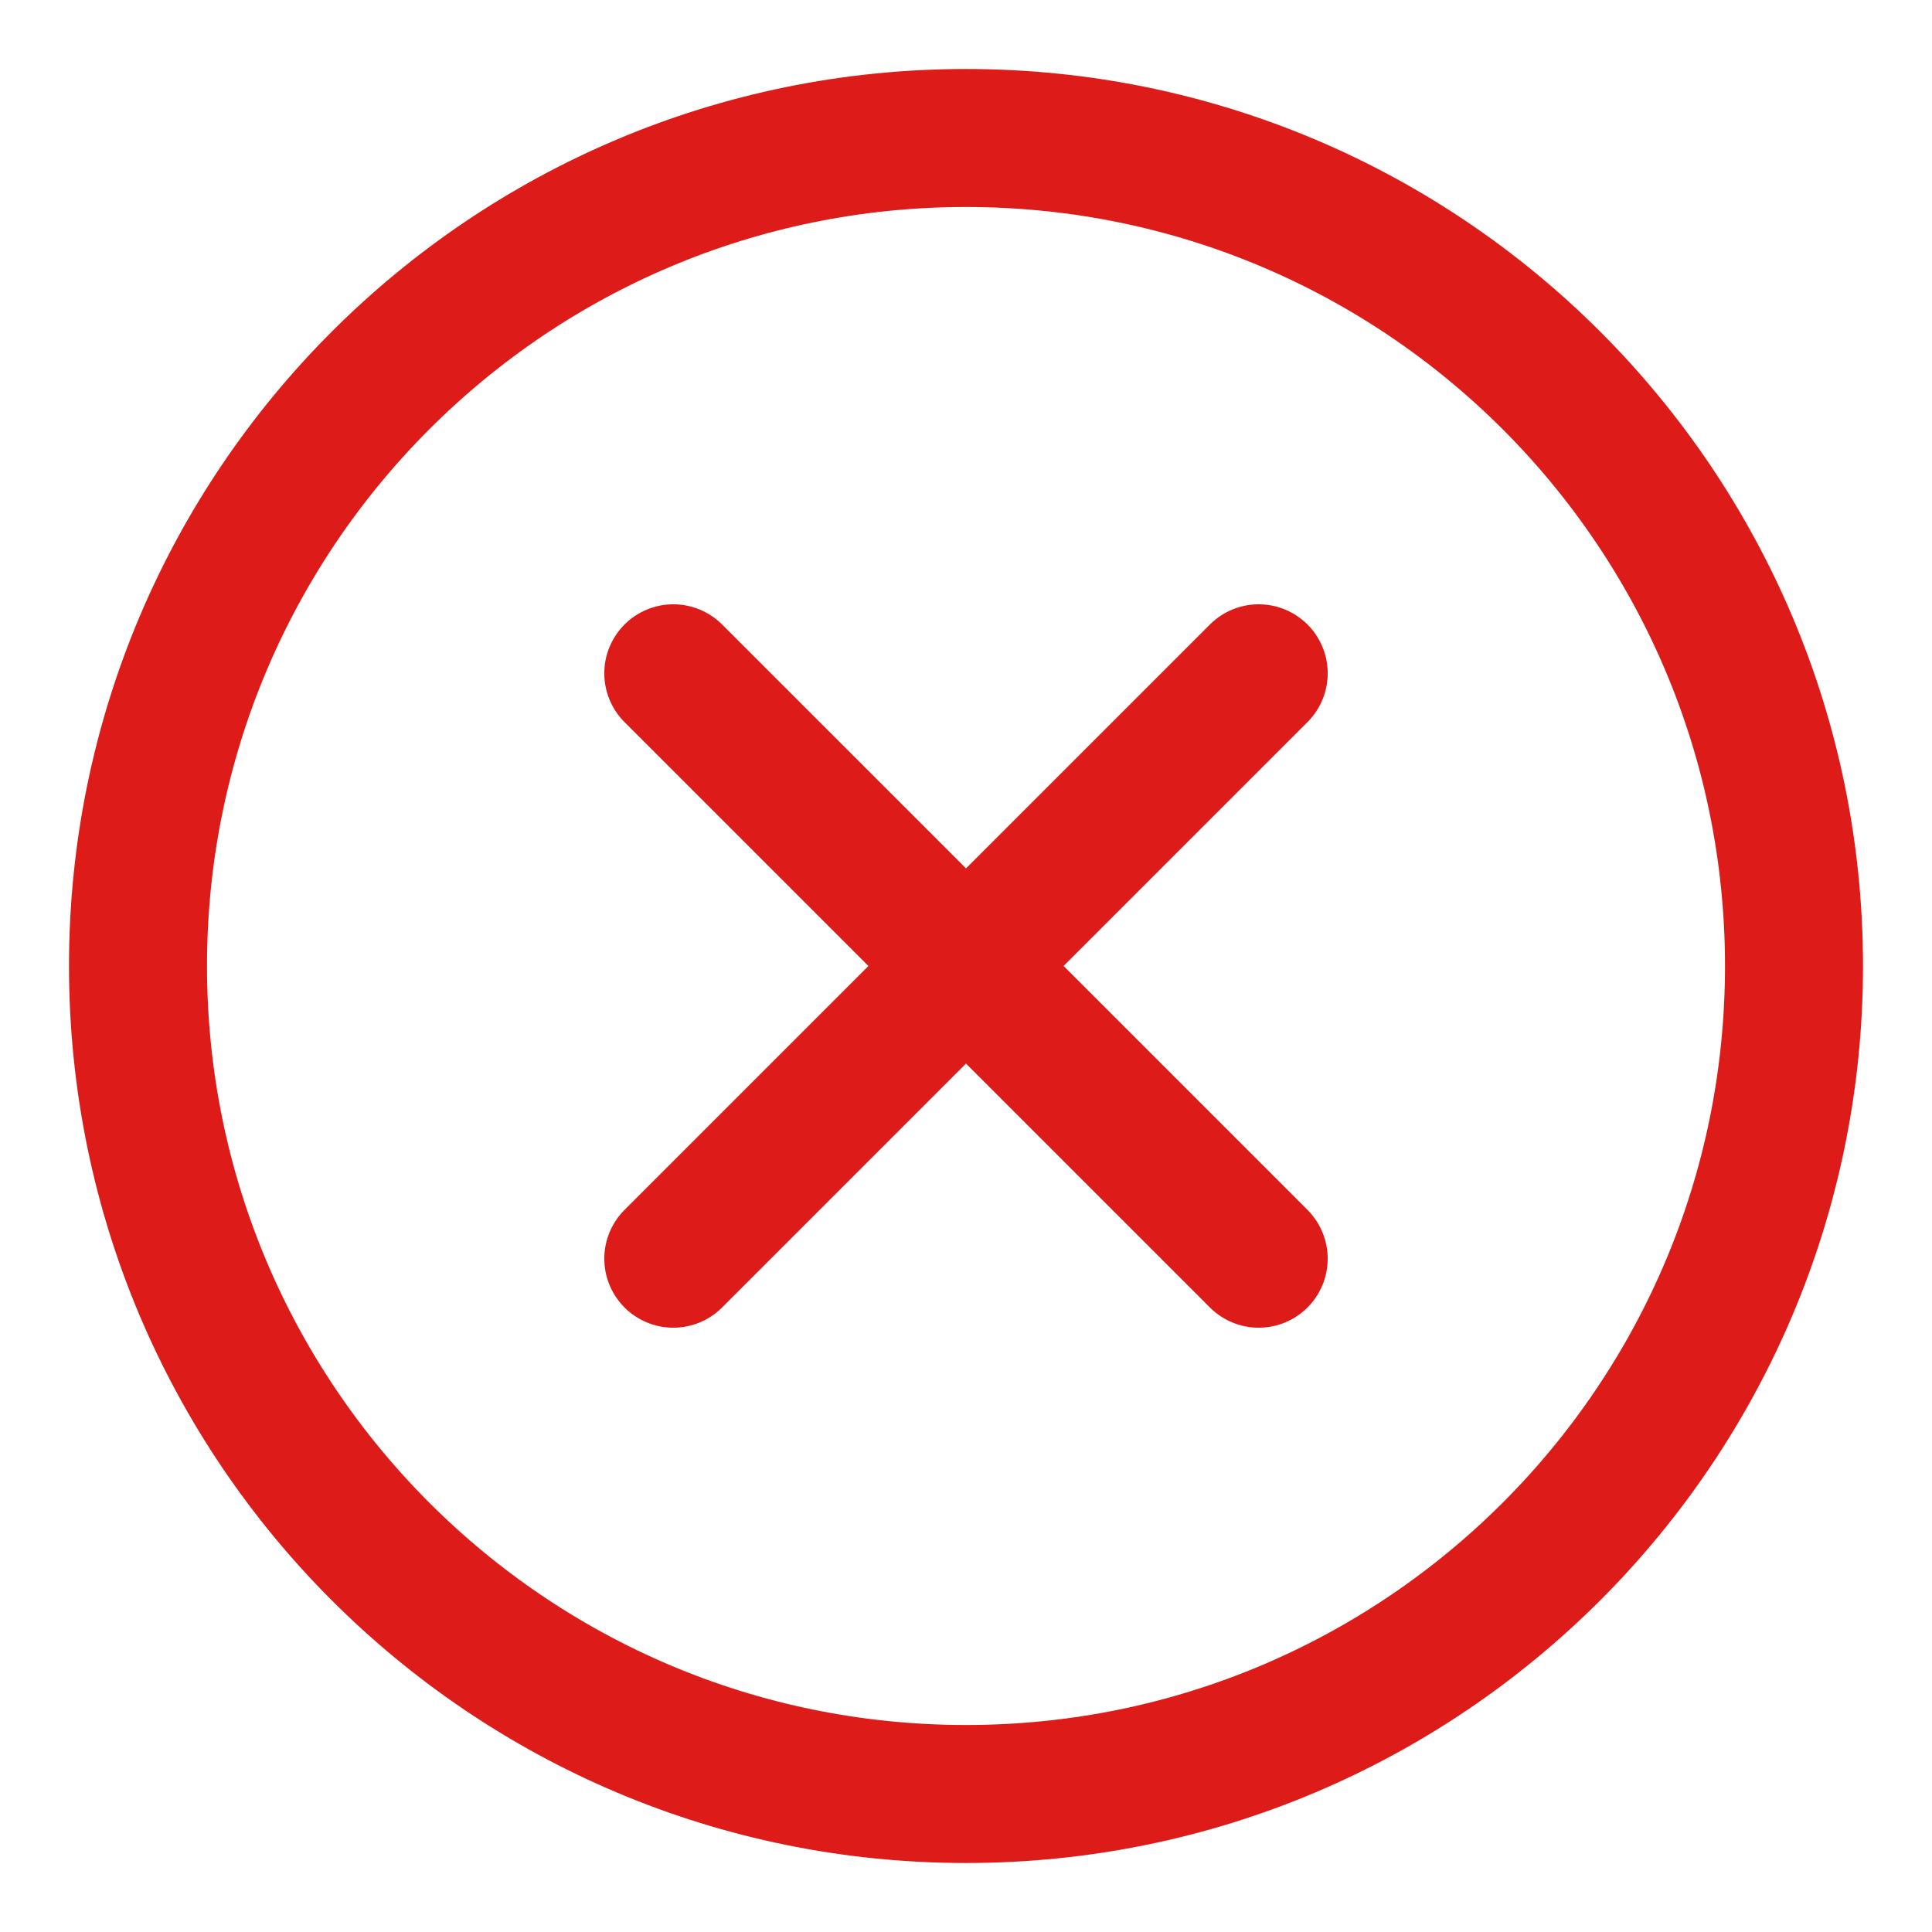<svg width="14" height="14" viewBox="0 0 14 14" fill="none" xmlns="http://www.w3.org/2000/svg">
<path fill-rule="evenodd" clip-rule="evenodd" d="M7 13C10.314 13 13 10.314 13 7C13 3.686 10.314 1 7 1C3.686 1 1 3.686 1 7C1 10.314 3.686 13 7 13Z" stroke="#DD1C1A" stroke-linecap="round" stroke-linejoin="round"/>
<path d="M9.121 4.879L4.879 9.121" stroke="#DD1C1A" stroke-linecap="round" stroke-linejoin="round"/>
<path d="M9.121 9.121L4.879 4.879" stroke="#DD1C1A" stroke-linecap="round" stroke-linejoin="round"/>
</svg>
